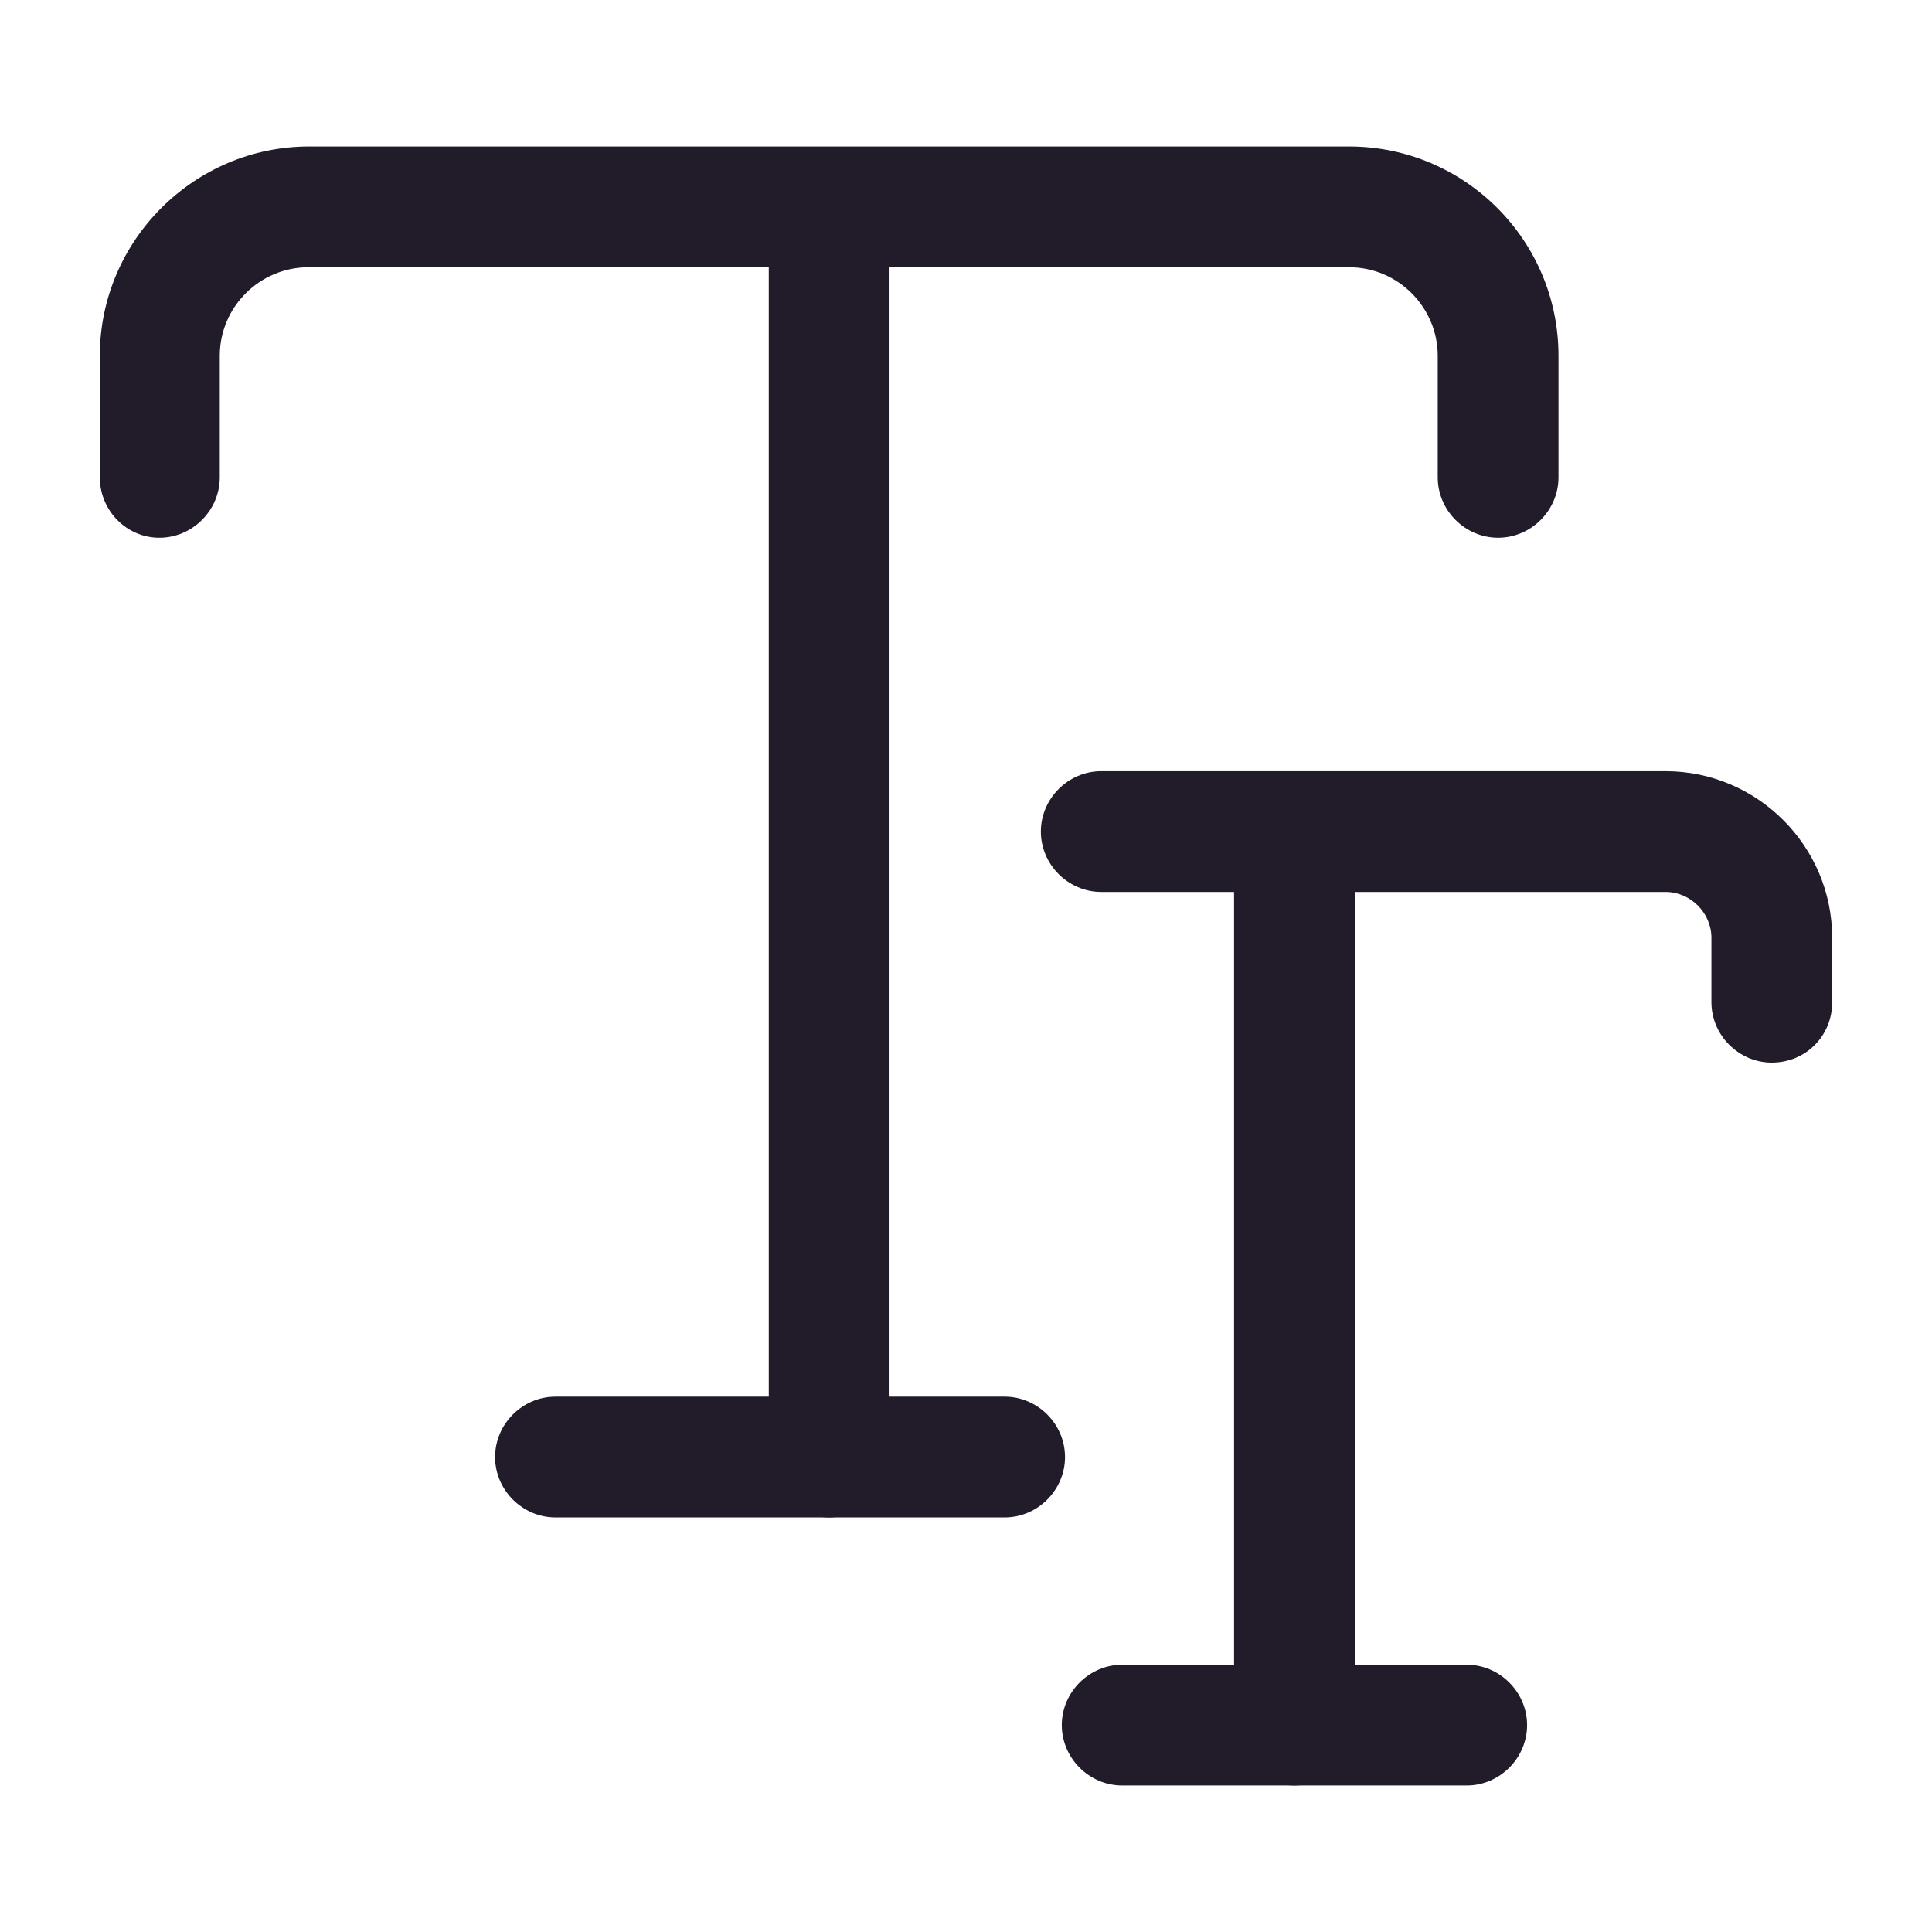 <svg width="24" height="24" viewBox="0 0 24 24" fill="none" xmlns="http://www.w3.org/2000/svg">
<path d="M18.61 6.68C18.2 6.68 17.86 6.34 17.86 5.93V4.42C17.86 3.82 17.37 3.32 16.76 3.32H3.83C3.23 3.32 2.73 3.81 2.73 4.42V5.93C2.73 6.34 2.39 6.68 1.98 6.68C1.57 6.68 1.24 6.34 1.24 5.93V4.42C1.24 2.99 2.41 1.82 3.84 1.82H16.76C18.19 1.82 19.36 2.98 19.36 4.42V5.93C19.36 6.34 19.02 6.68 18.61 6.68Z" fill="#211B2A"/>
<path d="M10.3 18.85C9.89 18.85 9.55 18.51 9.55 18.1V3.32C9.55 2.91 9.89 2.57 10.3 2.57C10.71 2.57 11.05 2.91 11.05 3.32V18.1C11.05 18.52 10.71 18.85 10.3 18.85Z" fill="#211B2A"/>
<path d="M12.48 18.85H6.9C6.49 18.85 6.15 18.51 6.15 18.1C6.15 17.69 6.49 17.35 6.9 17.35H12.48C12.89 17.35 13.23 17.69 13.23 18.1C13.23 18.51 12.89 18.85 12.48 18.85Z" fill="#211B2A"/>
<path d="M22.01 13.2C21.6 13.2 21.26 12.86 21.26 12.45V11.65C21.26 11.34 21 11.08 20.69 11.08H13.68C13.27 11.08 12.93 10.74 12.93 10.33C12.93 9.92 13.27 9.58 13.68 9.58H20.69C21.83 9.58 22.76 10.51 22.76 11.65V12.45C22.76 12.87 22.43 13.2 22.01 13.2Z" fill="#211B2A"/>
<path d="M16.08 22.18C15.67 22.18 15.33 21.84 15.33 21.43V10.87C15.33 10.46 15.67 10.12 16.08 10.12C16.49 10.12 16.83 10.46 16.83 10.87V21.43C16.83 21.84 16.49 22.18 16.08 22.18Z" fill="#211B2A"/>
<path d="M18.22 22.18H13.94C13.53 22.18 13.19 21.84 13.19 21.43C13.19 21.02 13.53 20.68 13.94 20.68H18.22C18.63 20.68 18.97 21.02 18.97 21.43C18.97 21.84 18.63 22.18 18.22 22.18Z" fill="#211B2A"/>
</svg>
